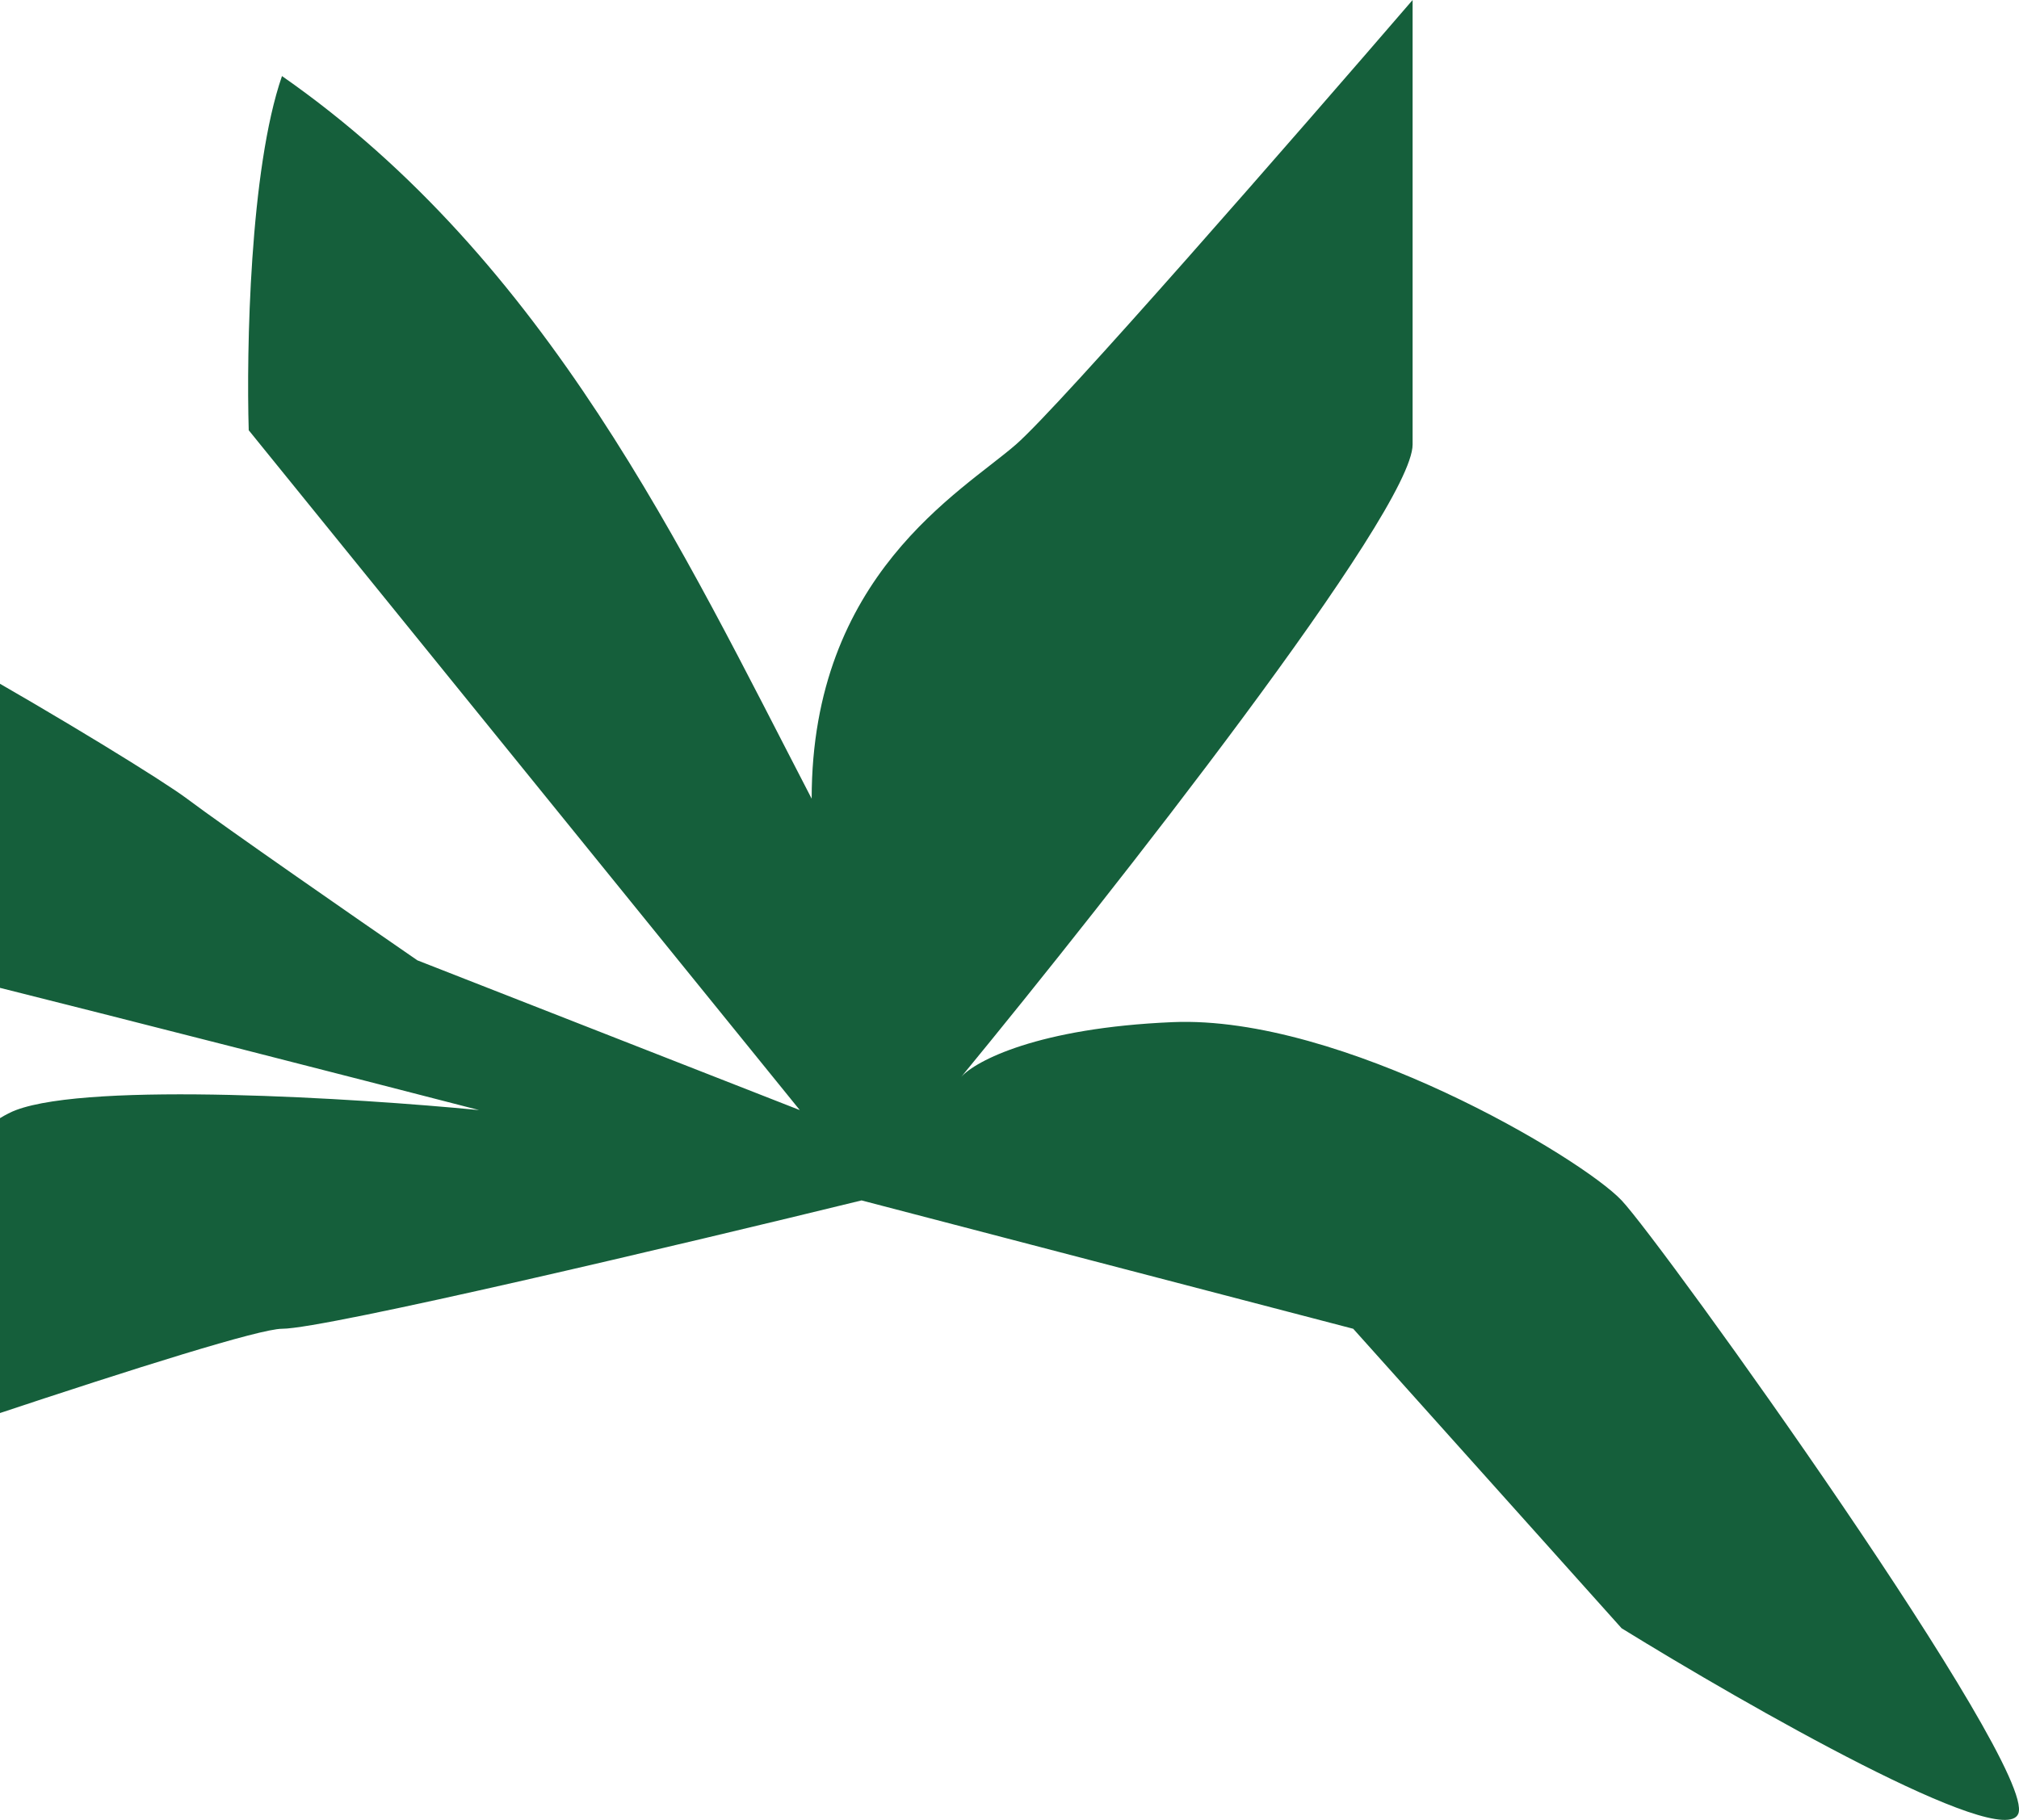 <svg width="386" height="348" viewBox="0 0 386 348" fill="none" xmlns="http://www.w3.org/2000/svg">
<path d="M258.715 254.086L164.714 229.541C131.261 237.723 62.266 254.086 53.911 254.086C45.555 254.086 -40.696 283.782 -82.777 298.631C-60.223 272.116 -11.482 217.723 3.05 212.269C17.582 206.814 68.14 209.996 91.602 212.269C39.985 198.936 -64.522 172.269 -69.608 172.269C-74.694 172.269 -80.507 159.239 -82.777 152.724L-135 124.089C-111.992 117.574 -63.614 104.543 -54.168 104.543C-42.361 104.543 26.664 145.906 35.746 152.724C43.012 158.179 68.14 175.603 79.795 183.633L152.907 212.269L47.553 82.271C47.099 67.12 47.735 32.363 53.911 14.545C104.771 49.999 130.656 105.453 155.178 152.724C155.178 109.998 183.787 94.089 194.231 84.998C202.587 77.726 248.271 25.302 270.068 0V84.998C270.068 97.725 212.547 170.906 183.787 205.905C186.511 202.875 198.409 196.542 224.203 195.451C256.445 194.087 302.31 221.359 310.03 229.541C317.75 237.723 389.5 337.721 385.867 346.812C382.96 354.084 334.098 326.206 310.03 311.358L258.715 254.086Z" fill="#155F3B"/>
</svg>
